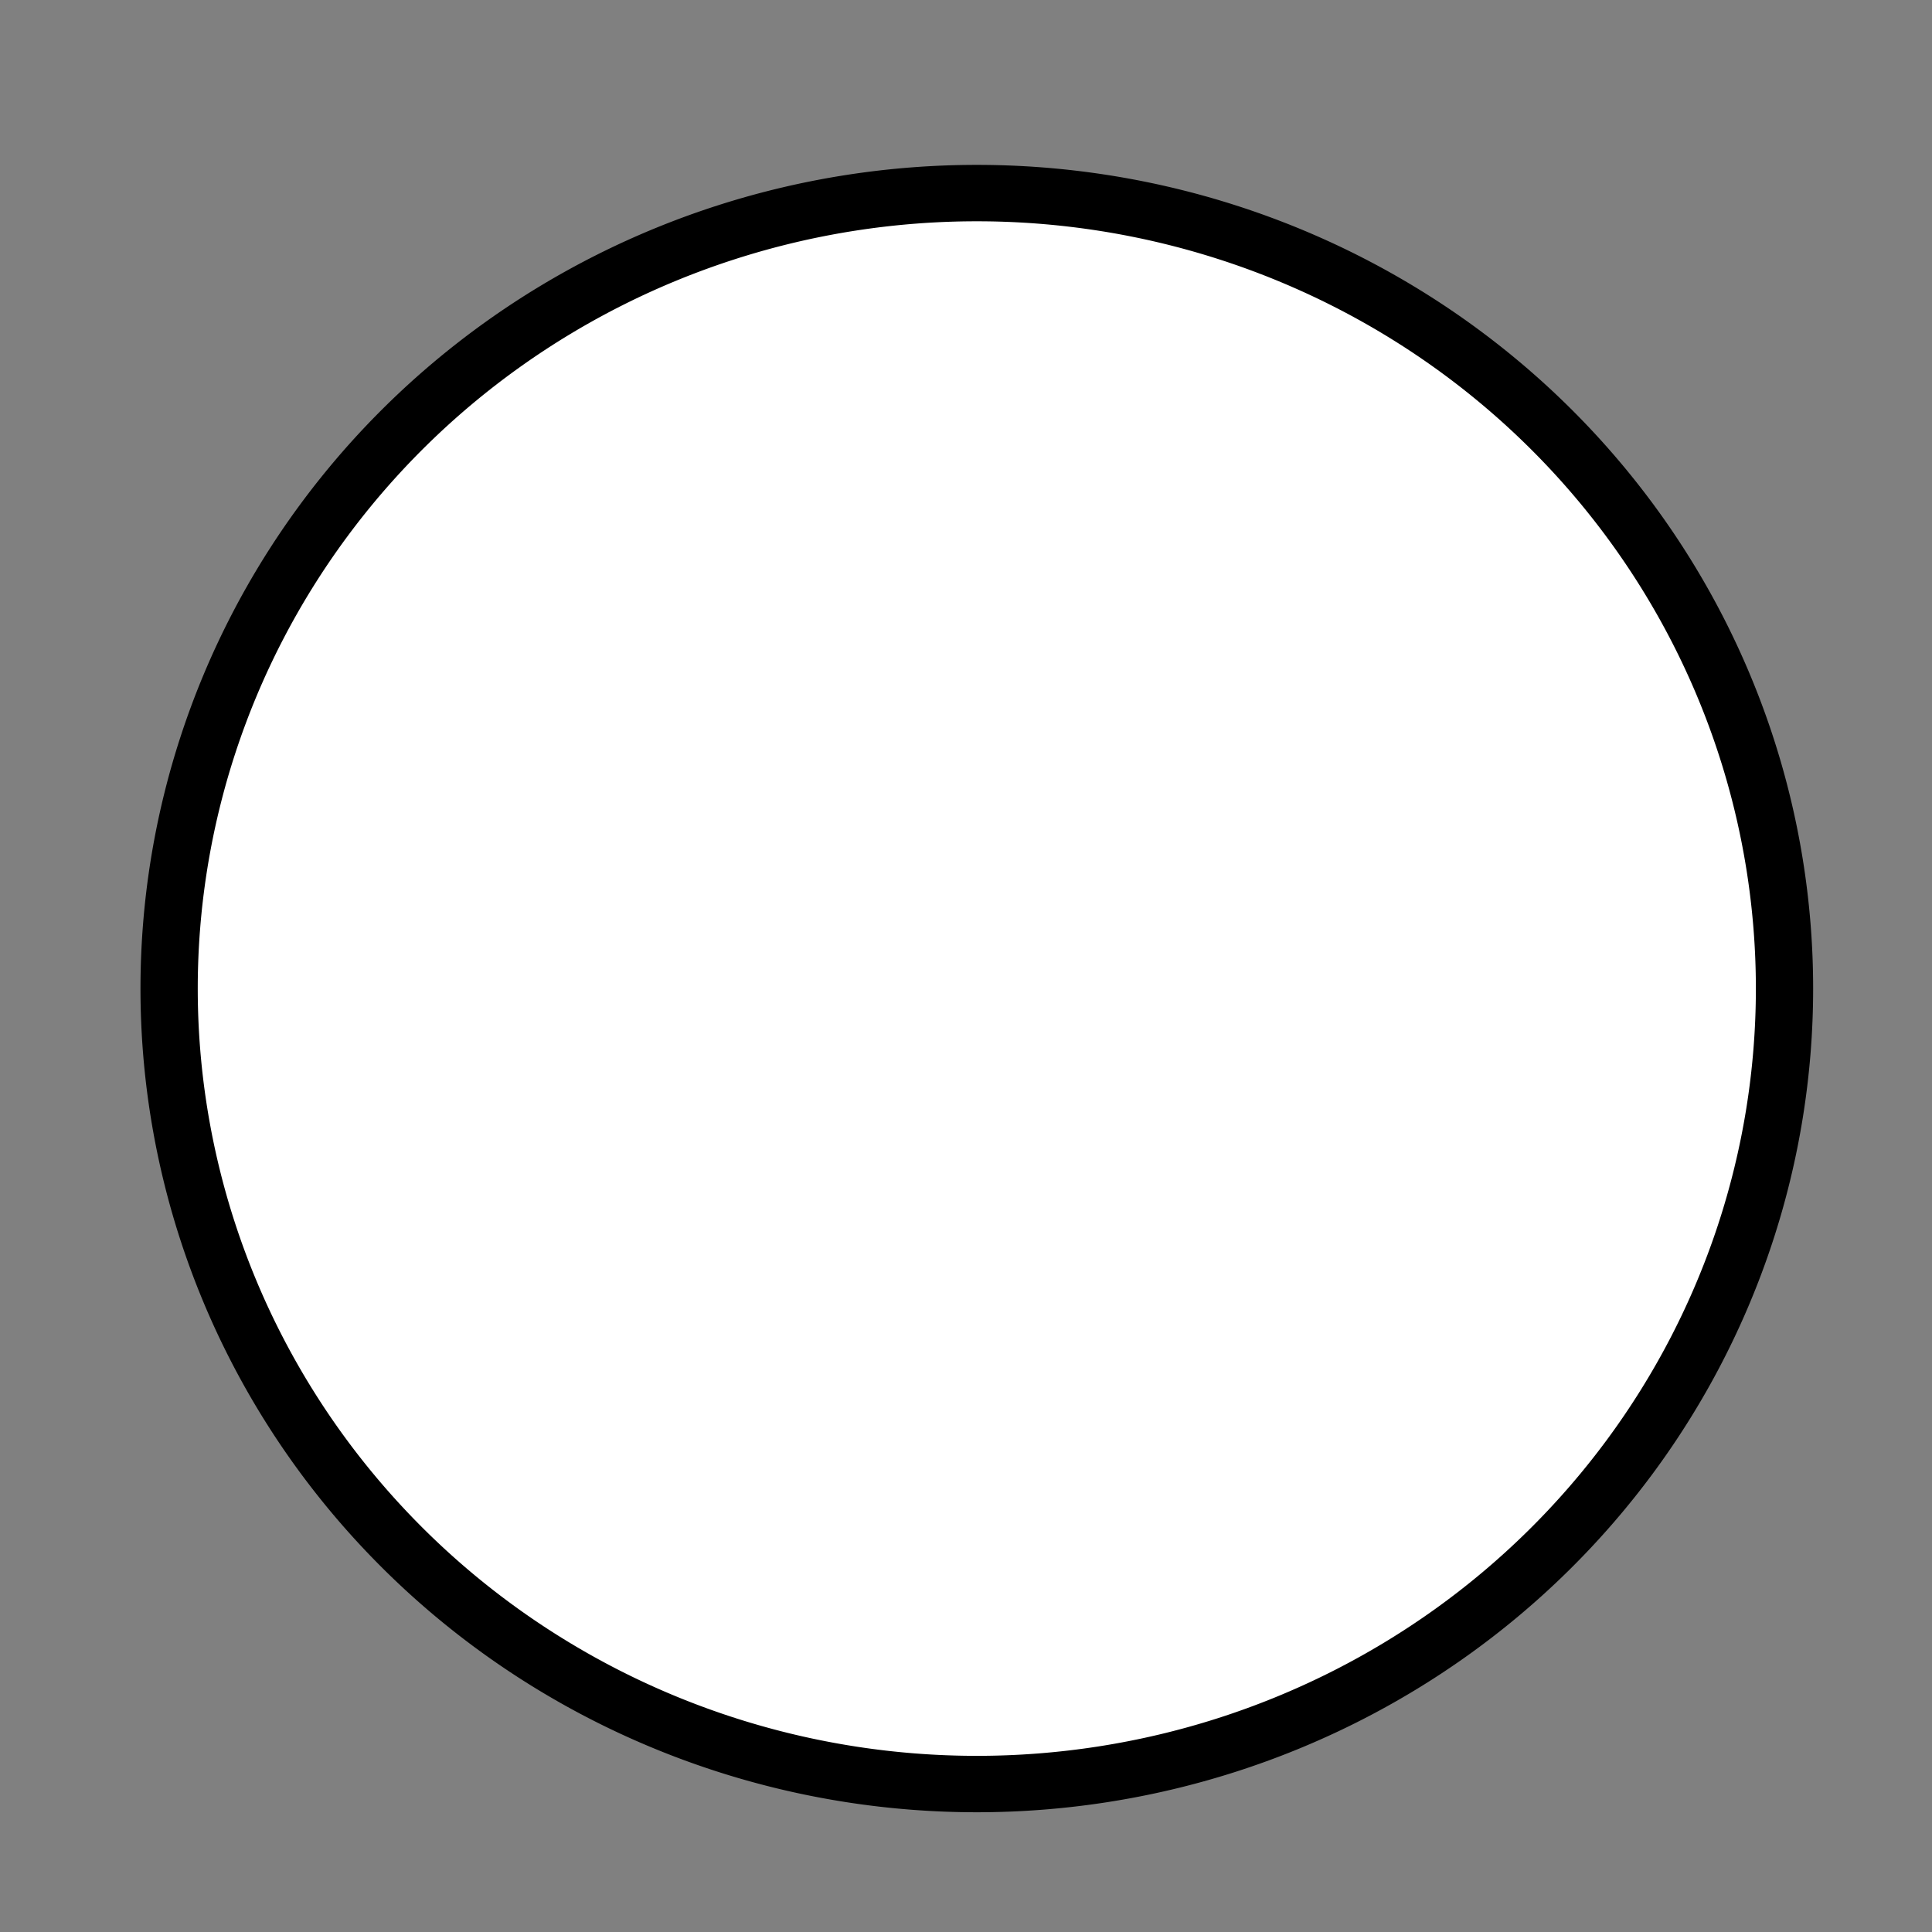 <?xml version="1.0" encoding="UTF-8" standalone="no"?>
<!-- Created with Inkscape (http://www.inkscape.org/) -->

<svg
   xmlns:dc="http://purl.org/dc/elements/1.1/"
   xmlns:cc="http://creativecommons.org/ns#"
   xmlns:rdf="http://www.w3.org/1999/02/22-rdf-syntax-ns#"
   xmlns:svg="http://www.w3.org/2000/svg"
   xmlns="http://www.w3.org/2000/svg"
   xmlns:sodipodi="http://sodipodi.sourceforge.net/DTD/sodipodi-0.dtd"
   xmlns:inkscape="http://www.inkscape.org/namespaces/inkscape"
   width="17"
   height="17"
   id="svg3789"
   version="1.1"
   inkscape:version="0.48.3.1 r9886"
   sodipodi:docname="circle.svg"
   inkscape:export-filename="/home/ssg21/Desktop/22x22/circle.png"
   inkscape:export-xdpi="90"
   inkscape:export-ydpi="90">
  <rect width="100%" height="100%" fill="#808080" stroke="none"/>
  <defs
     id="defs3791" />
  <sodipodi:namedview
     id="base"
     pagecolor="#ffffff"
     bordercolor="#666666"
     borderopacity="1.0"
     inkscape:pageopacity="0.0"
     inkscape:pageshadow="2"
     inkscape:zoom="20.963416"
     inkscape:cx="10.827573"
     inkscape:cy="11.269523"
     inkscape:document-units="px"
     inkscape:current-layer="layer1"
     showgrid="false"
     inkscape:window-width="1366"
     inkscape:window-height="718"
     inkscape:window-x="0"
     inkscape:window-y="0"
     inkscape:window-maximized="1"
     showguides="true"
     inkscape:guide-bbox="true" />
  <g
     inkscape:label="Layer 1"
     inkscape:groupmode="layer"
     id="layer1"
     transform="translate(0,-1035.362)">
    <path
       sodipodi:type="arc"
       style="fill:#ffffff;fill-opacity:1;stroke:#000000;stroke-width:0.586;stroke-linejoin:miter;stroke-miterlimit:4;stroke-opacity:1;stroke-dasharray:none;stroke-dashoffset:0"
       id="path4563"
       sodipodi:cx="12.041794"
       sodipodi:cy="12.859031"
       sodipodi:rx="8.2639761"
       sodipodi:ry="8.2639761"
       d="m 20.306,12.859 a 8.264,8.264 0 1 1 -16.528,0 8.264,8.264 0 1 1 16.528,0 z"
       transform="matrix(0.86,0,0,0.847,-1.761,1033.169)" />
  </g>
</svg>
